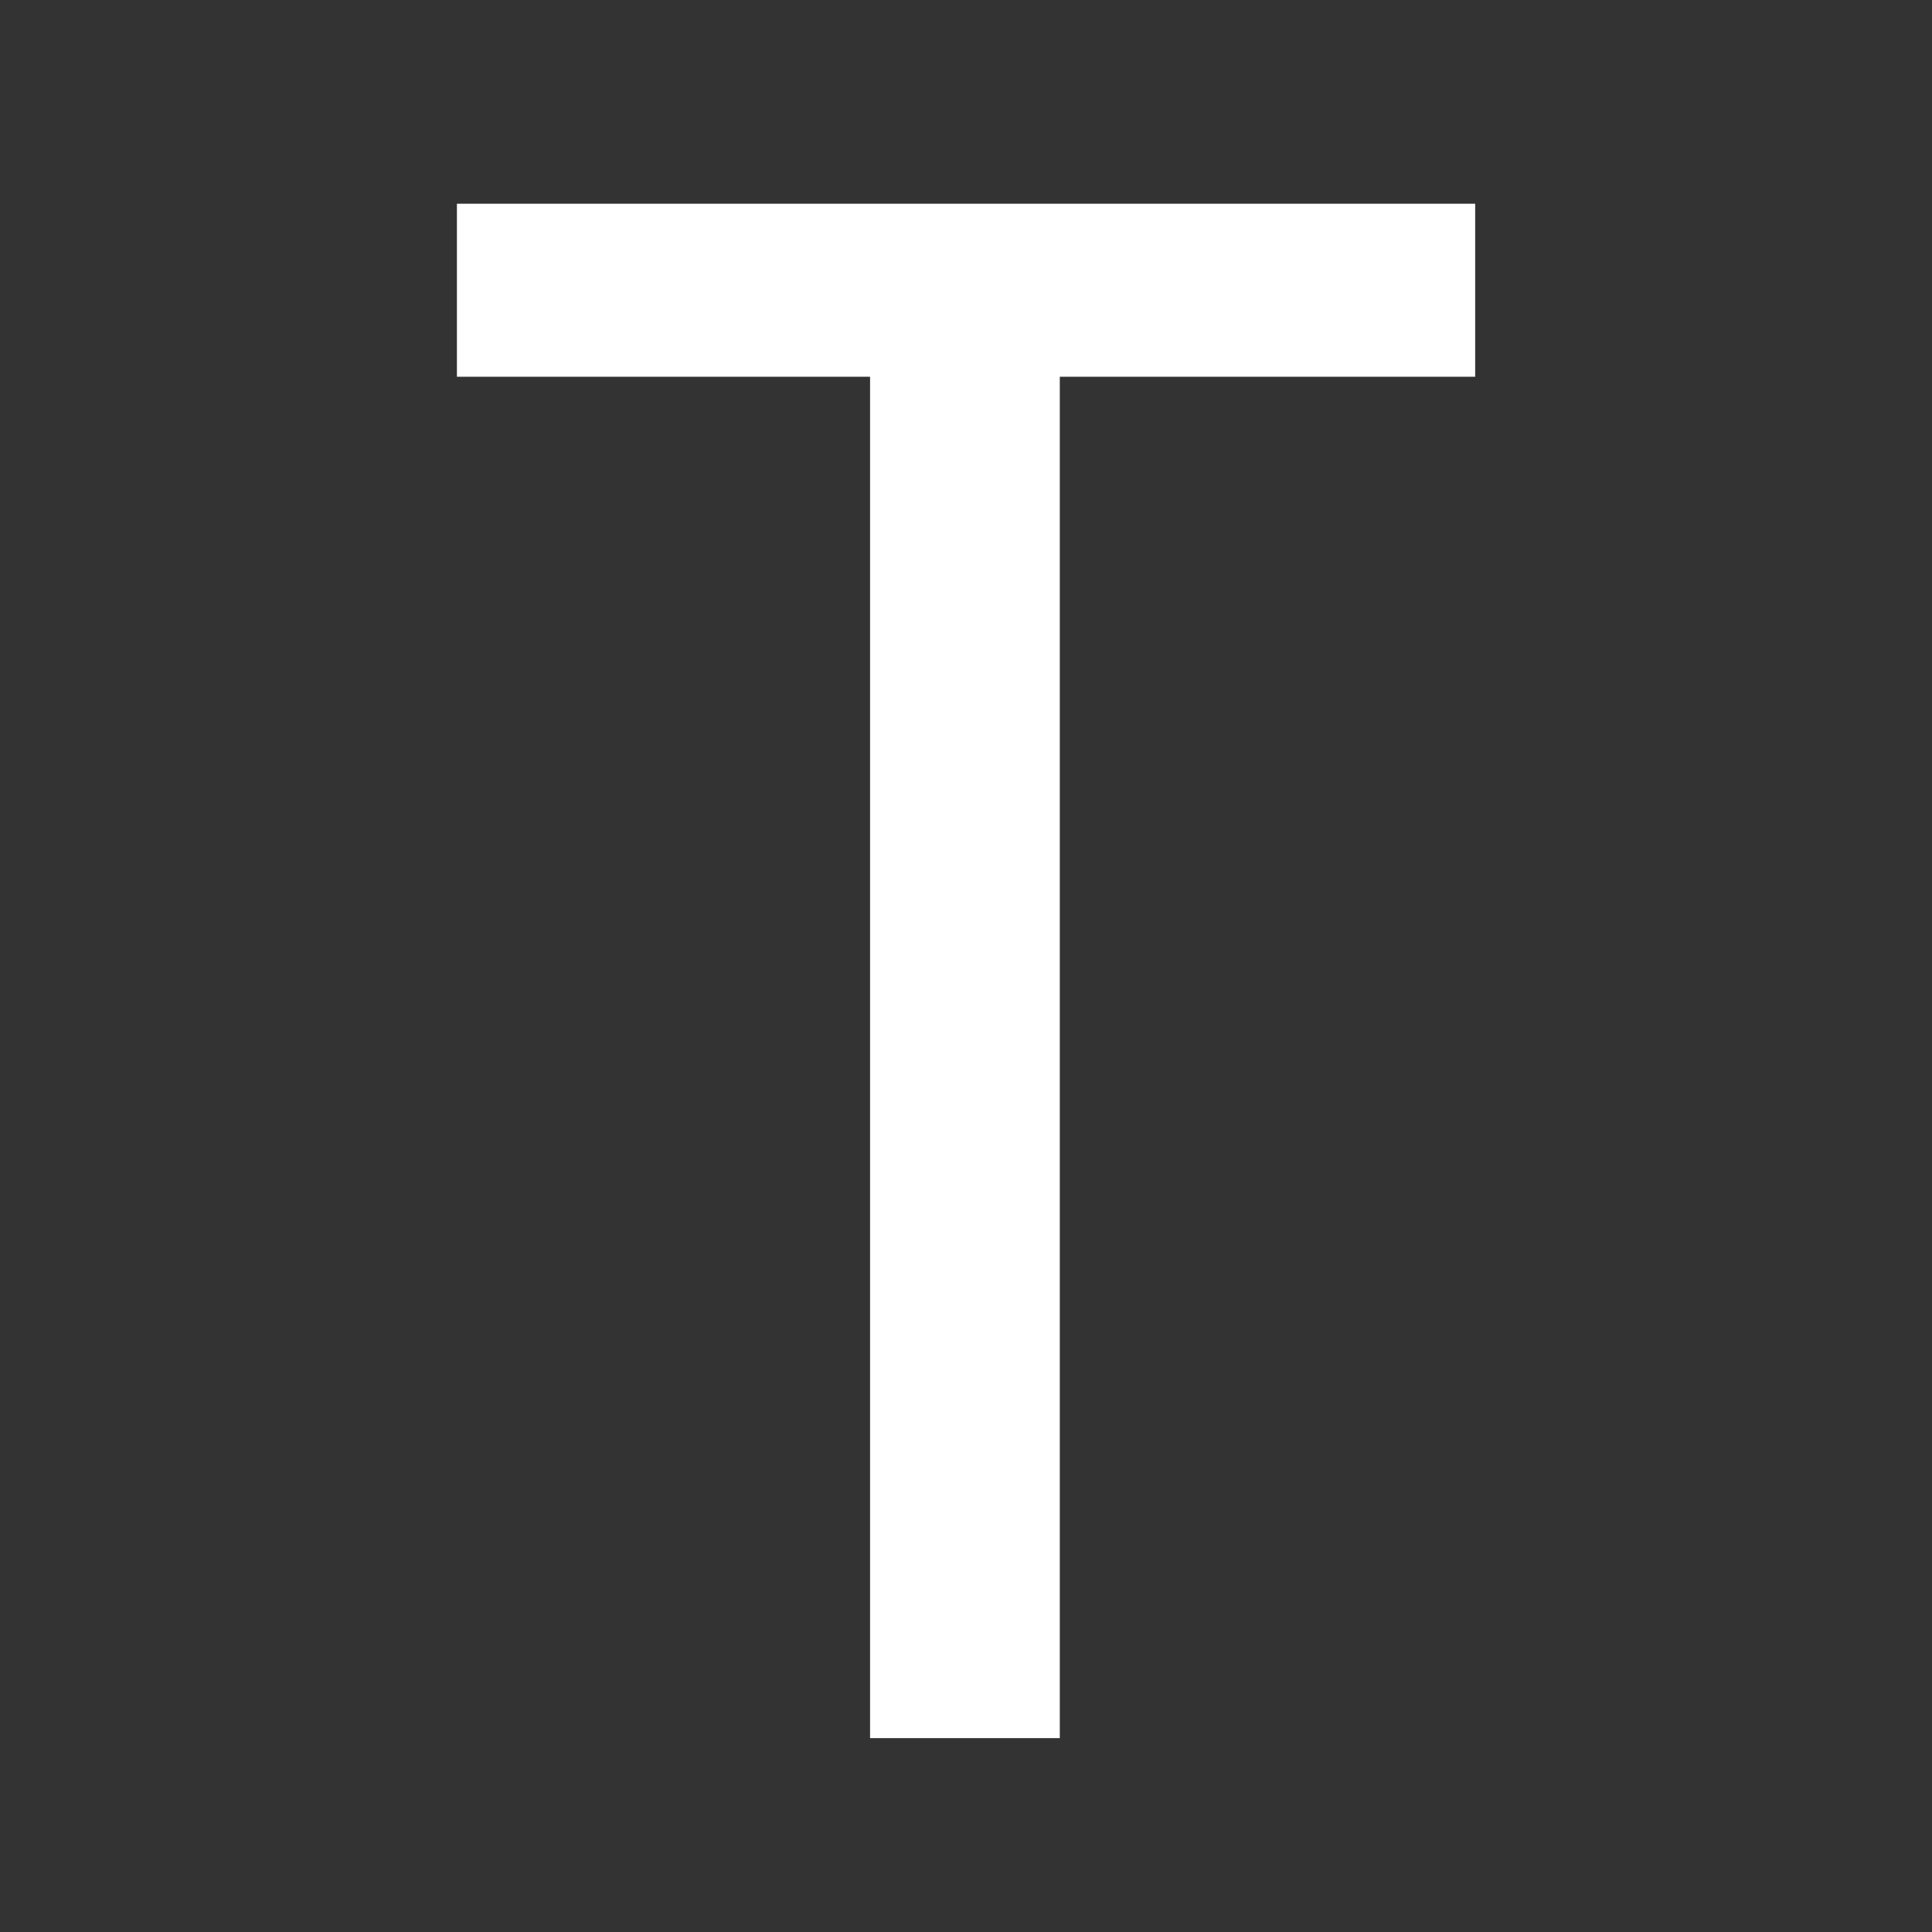 <svg rpl="" fill="white" height="16" icon-name="format-outline" viewBox="0 0 20 20" width="16" xmlns="http://www.w3.org/2000/svg"><rect x="0" y="0" width="20" height="20" fill="#333333" stroke="none"/> <!--?lit$833032642$--><!--?lit$833032642$--><path d="M4.73 2.109h10.541V3.9h-4.3v14.093H9.007V3.9H4.73V2.109Z"></path><!--?--> </svg>